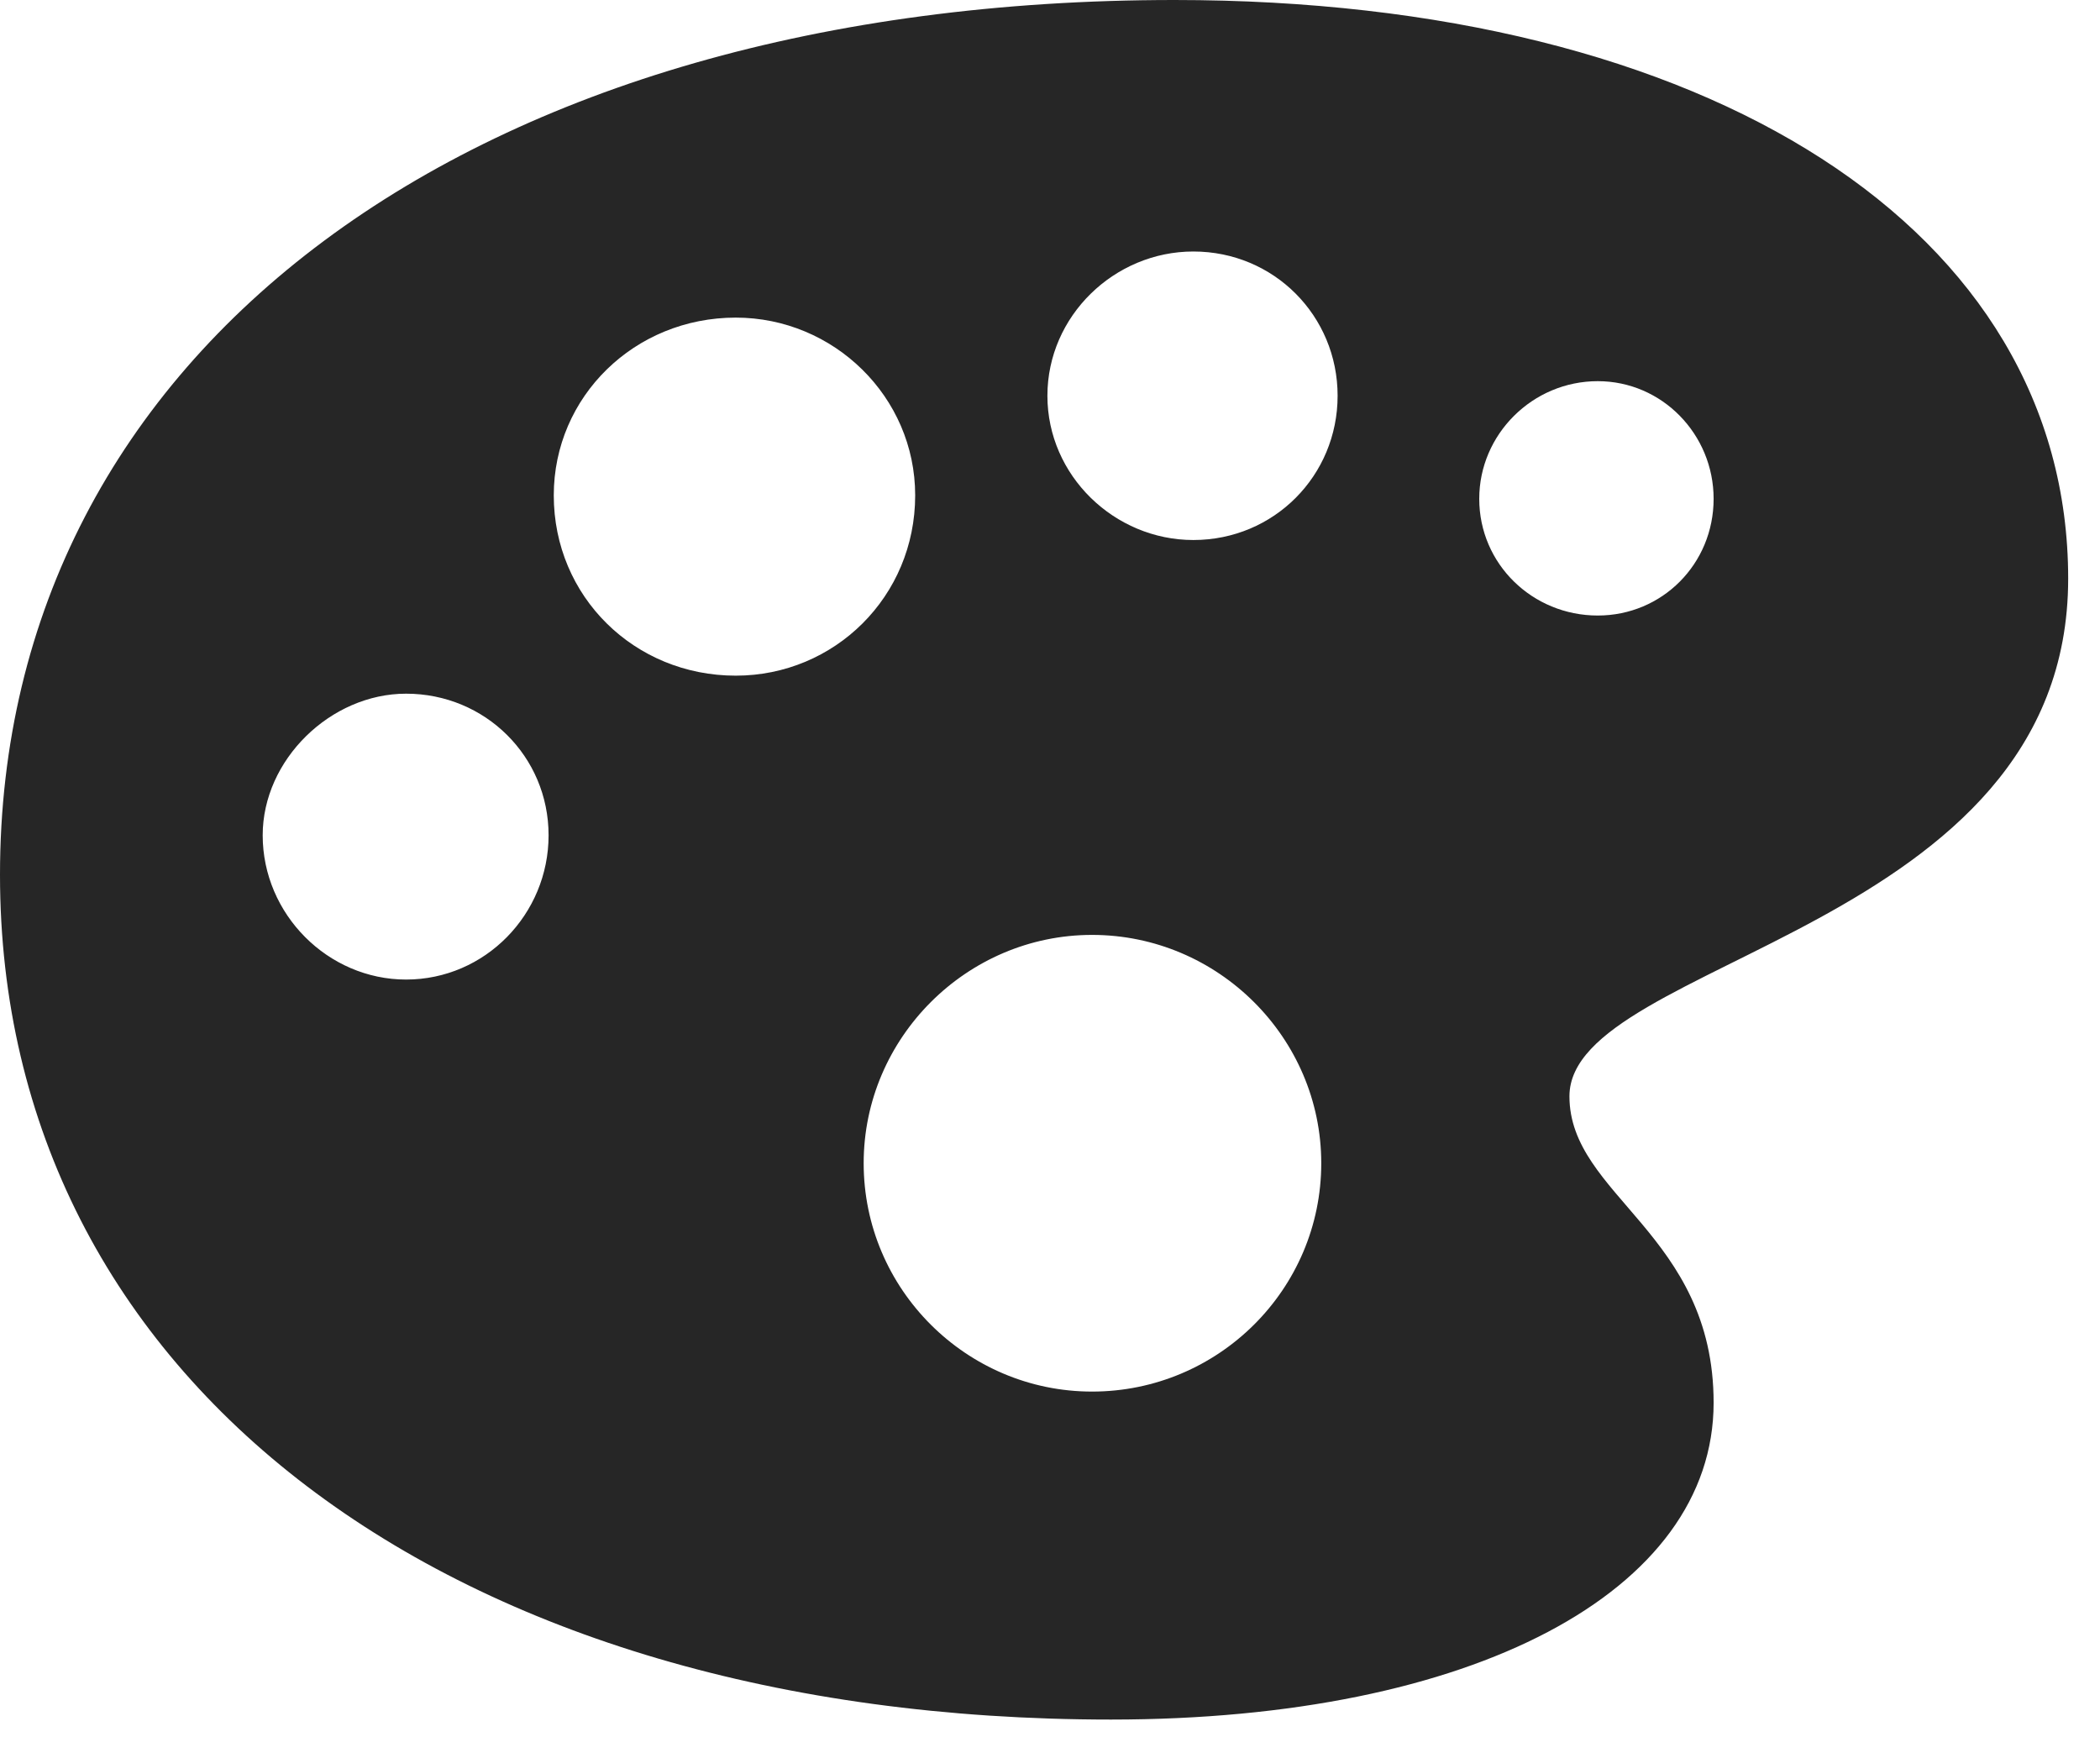 <?xml version="1.0" encoding="UTF-8"?>
<!--Generator: Apple Native CoreSVG 341-->
<!DOCTYPE svg
PUBLIC "-//W3C//DTD SVG 1.1//EN"
       "http://www.w3.org/Graphics/SVG/1.1/DTD/svg11.dtd">
<svg version="1.1" xmlns="http://www.w3.org/2000/svg" xmlns:xlink="http://www.w3.org/1999/xlink" viewBox="0 0 23.887 19.756">
 <g>
  <rect height="19.756" opacity="0" width="23.887" x="0" y="0"/>
  <path d="M23.525 6.582C23.525 10.596 17.852 10.908 17.852 12.471C17.852 13.604 19.492 14.033 19.492 15.957C19.492 18.105 16.748 19.561 12.637 19.561C5.107 19.561 0 15.693 0 9.951C0 3.984 5.381 0 13.359 0C19.434 0 23.525 2.617 23.525 6.582ZM9.824 13.232C9.824 14.668 10.996 15.83 12.422 15.83C13.857 15.83 15.029 14.668 15.029 13.232C15.029 11.807 13.857 10.635 12.422 10.635C10.996 10.635 9.824 11.807 9.824 13.232ZM2.988 9.502C2.988 10.4 3.73 11.143 4.619 11.143C5.518 11.143 6.24 10.4 6.24 9.502C6.24 8.604 5.518 7.891 4.619 7.891C3.76 7.891 2.988 8.643 2.988 9.502ZM6.299 5.635C6.299 6.787 7.217 7.686 8.369 7.686C9.492 7.686 10.41 6.787 10.41 5.635C10.41 4.512 9.482 3.613 8.369 3.613C7.217 3.613 6.299 4.512 6.299 5.635ZM16.826 5.674C16.826 6.416 17.432 7.002 18.174 7.002C18.906 7.002 19.492 6.416 19.492 5.674C19.492 4.941 18.906 4.336 18.174 4.336C17.432 4.336 16.826 4.941 16.826 5.674ZM11.914 4.502C11.914 5.41 12.676 6.143 13.574 6.143C14.492 6.143 15.215 5.41 15.215 4.502C15.215 3.594 14.492 2.861 13.574 2.861C12.676 2.861 11.914 3.594 11.914 4.502Z" fill="black" fill-opacity="0.85"/>
 </g>
</svg>
